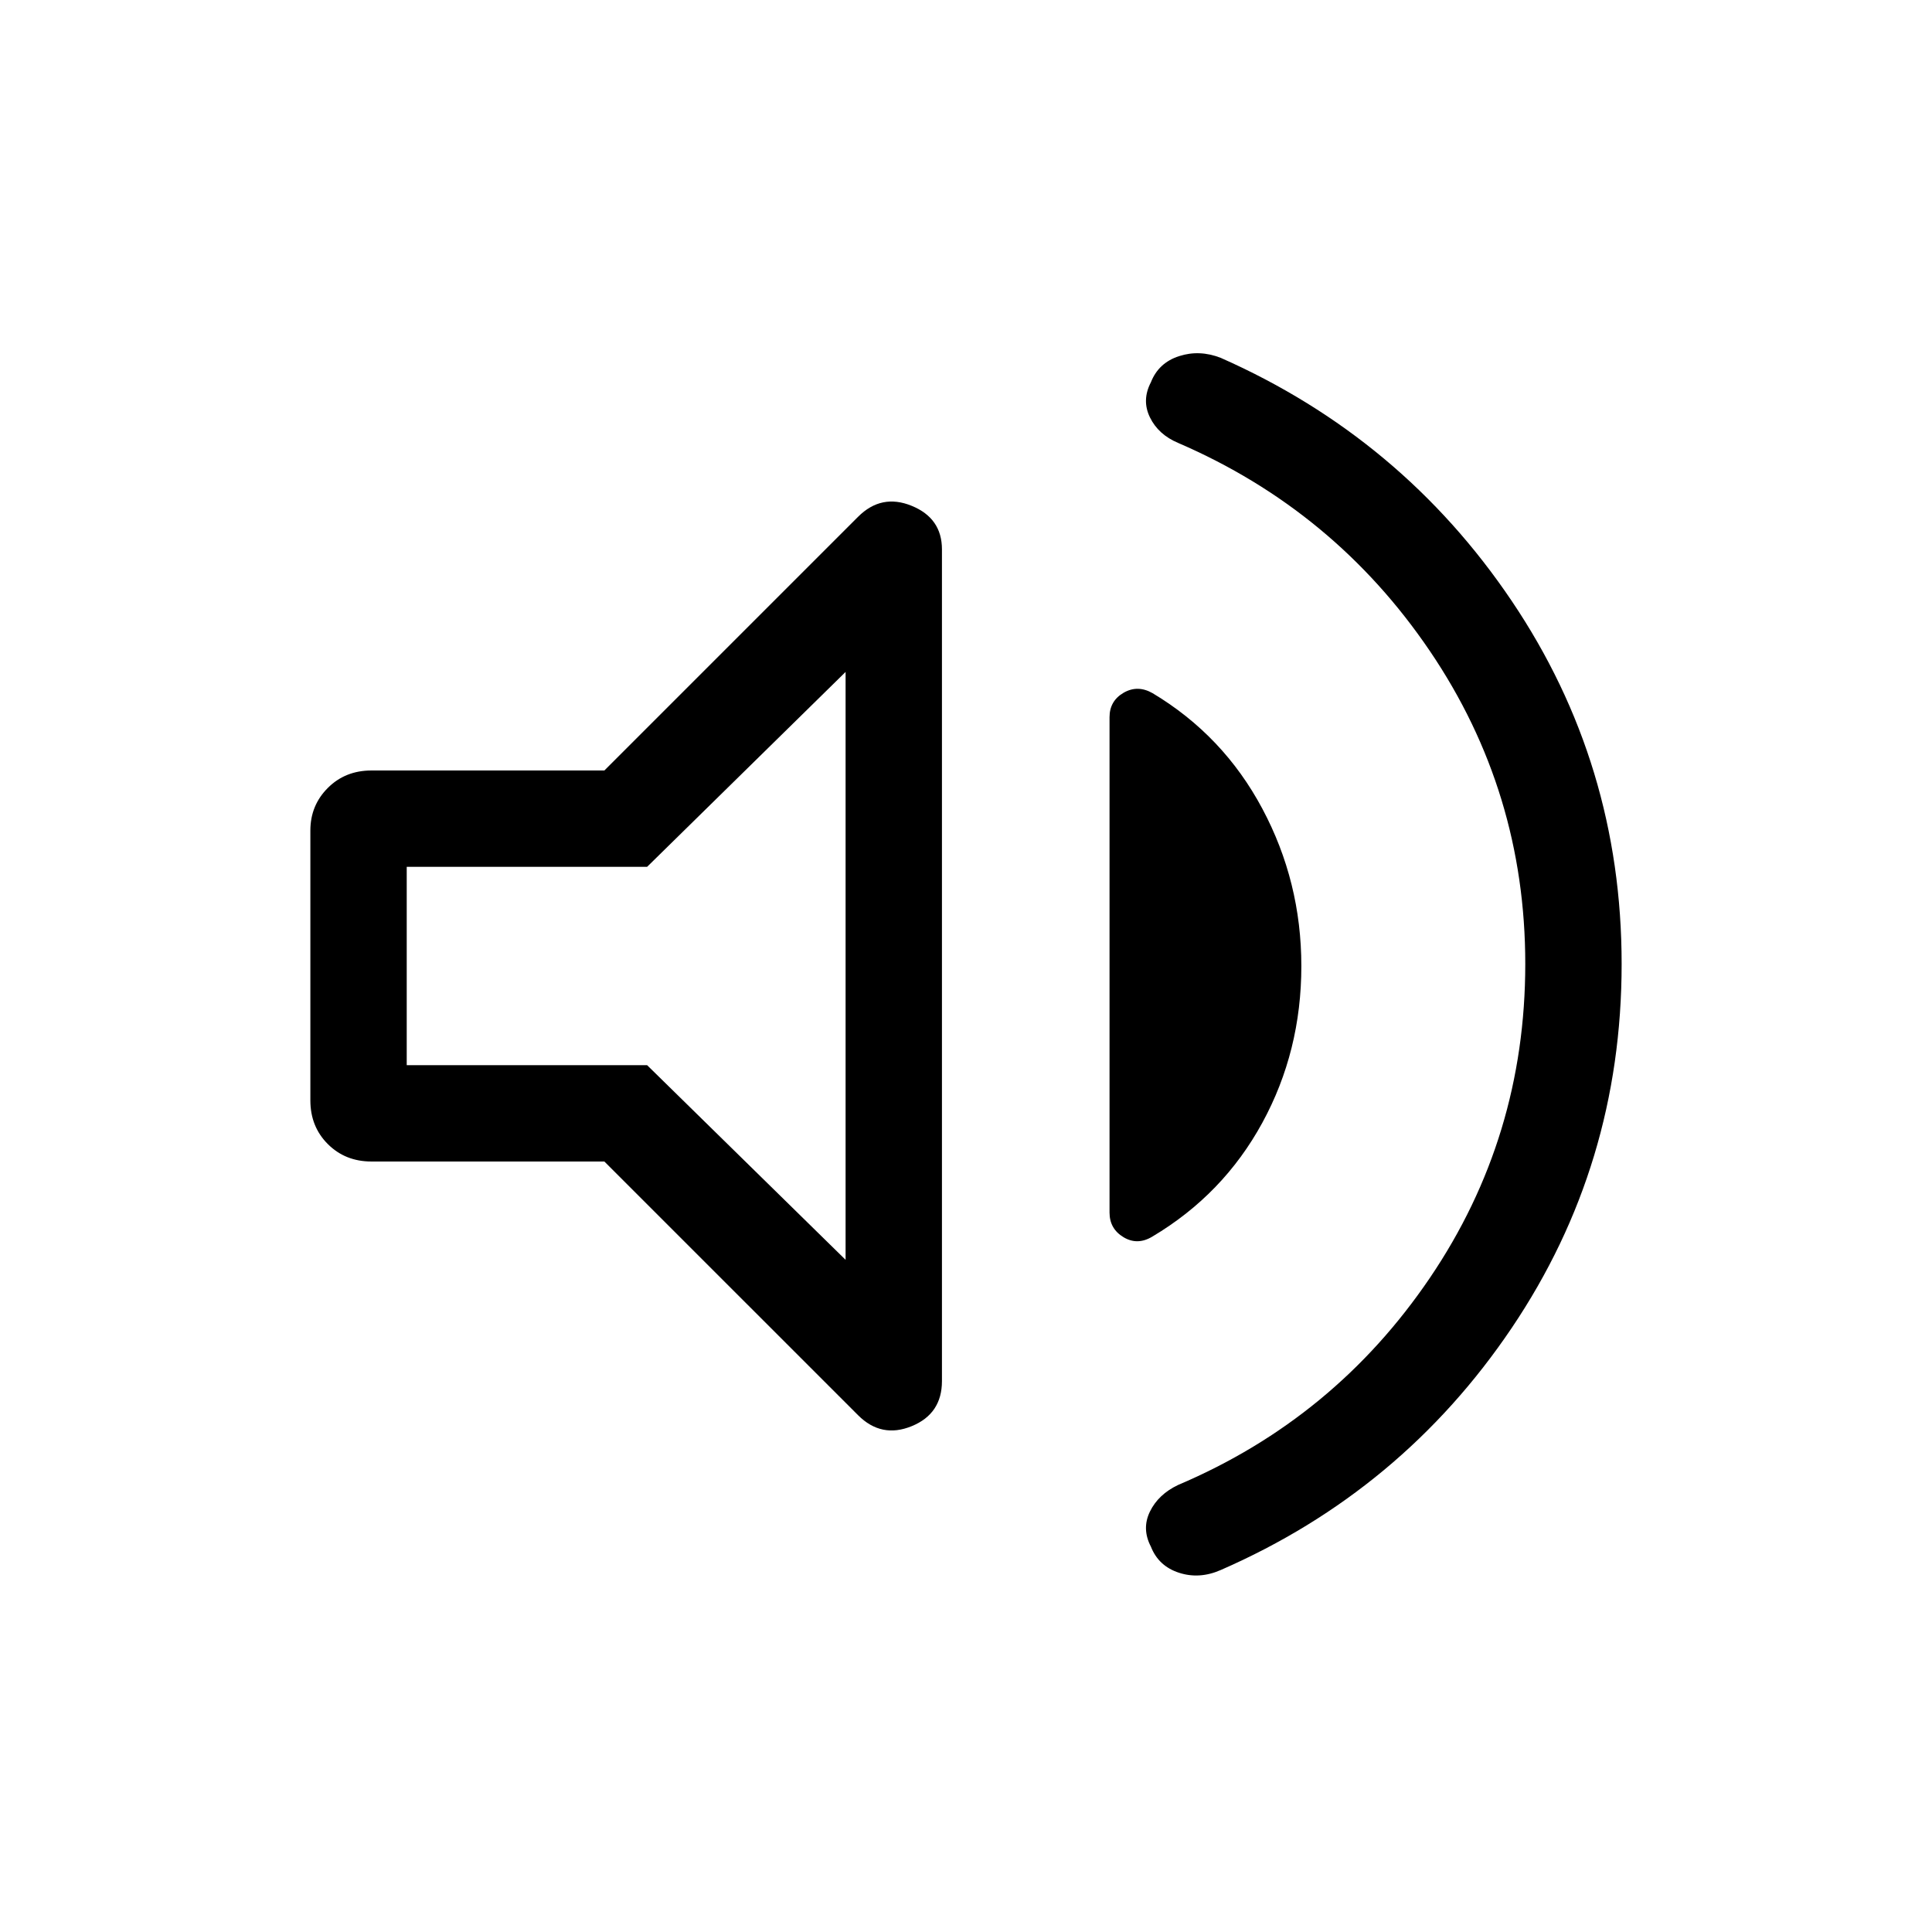 <svg xmlns="http://www.w3.org/2000/svg" height="40" viewBox="0 -960 960 960" width="40"><path d="M757.9-481.03q0-85.54-47.39-155.46-47.39-69.91-125.1-103.42-9.83-4.14-14.01-12.69-4.17-8.55.48-17.46 3.79-9.66 13.95-12.96 10.16-3.3 20.76.84 89.99 39.81 144.59 120.81 54.6 81.01 54.6 180.33 0 99.85-54.6 180.87-54.6 81.02-144.59 120.3-10.6 4.66-20.76 1.36-10.16-3.3-13.95-12.96-4.65-8.9-.48-17.45 4.18-8.55 14.01-13.22 77.71-32.99 125.1-102.9t47.39-155.99Zm-457.59 98.18H184.58q-13.02 0-21.69-8.67-8.67-8.67-8.67-21.69v-134.11q0-12.49 8.67-21.16t21.69-8.67h115.73L426.36-703.2q11.6-11.61 26.65-5.46 15.04 6.14 15.04 21.65v413.24q0 16.29-15.04 22.43-15.05 6.15-26.65-5.46L300.31-382.85Zm346.32-97.11q0 42.3-19.4 77.87-19.4 35.56-54.51 56.47-7.45 4.57-14.43.39-6.97-4.18-6.97-12.27v-246.11q0-8.09 6.97-12.15 6.98-4.05 14.43.2 35.11 21.01 54.51 57.36 19.4 36.35 19.4 78.24ZM420.17-626.12l-98.63 96.85H202.1v98.54h119.44L420.17-334v-292.12ZM310.32-480Z"/></svg>